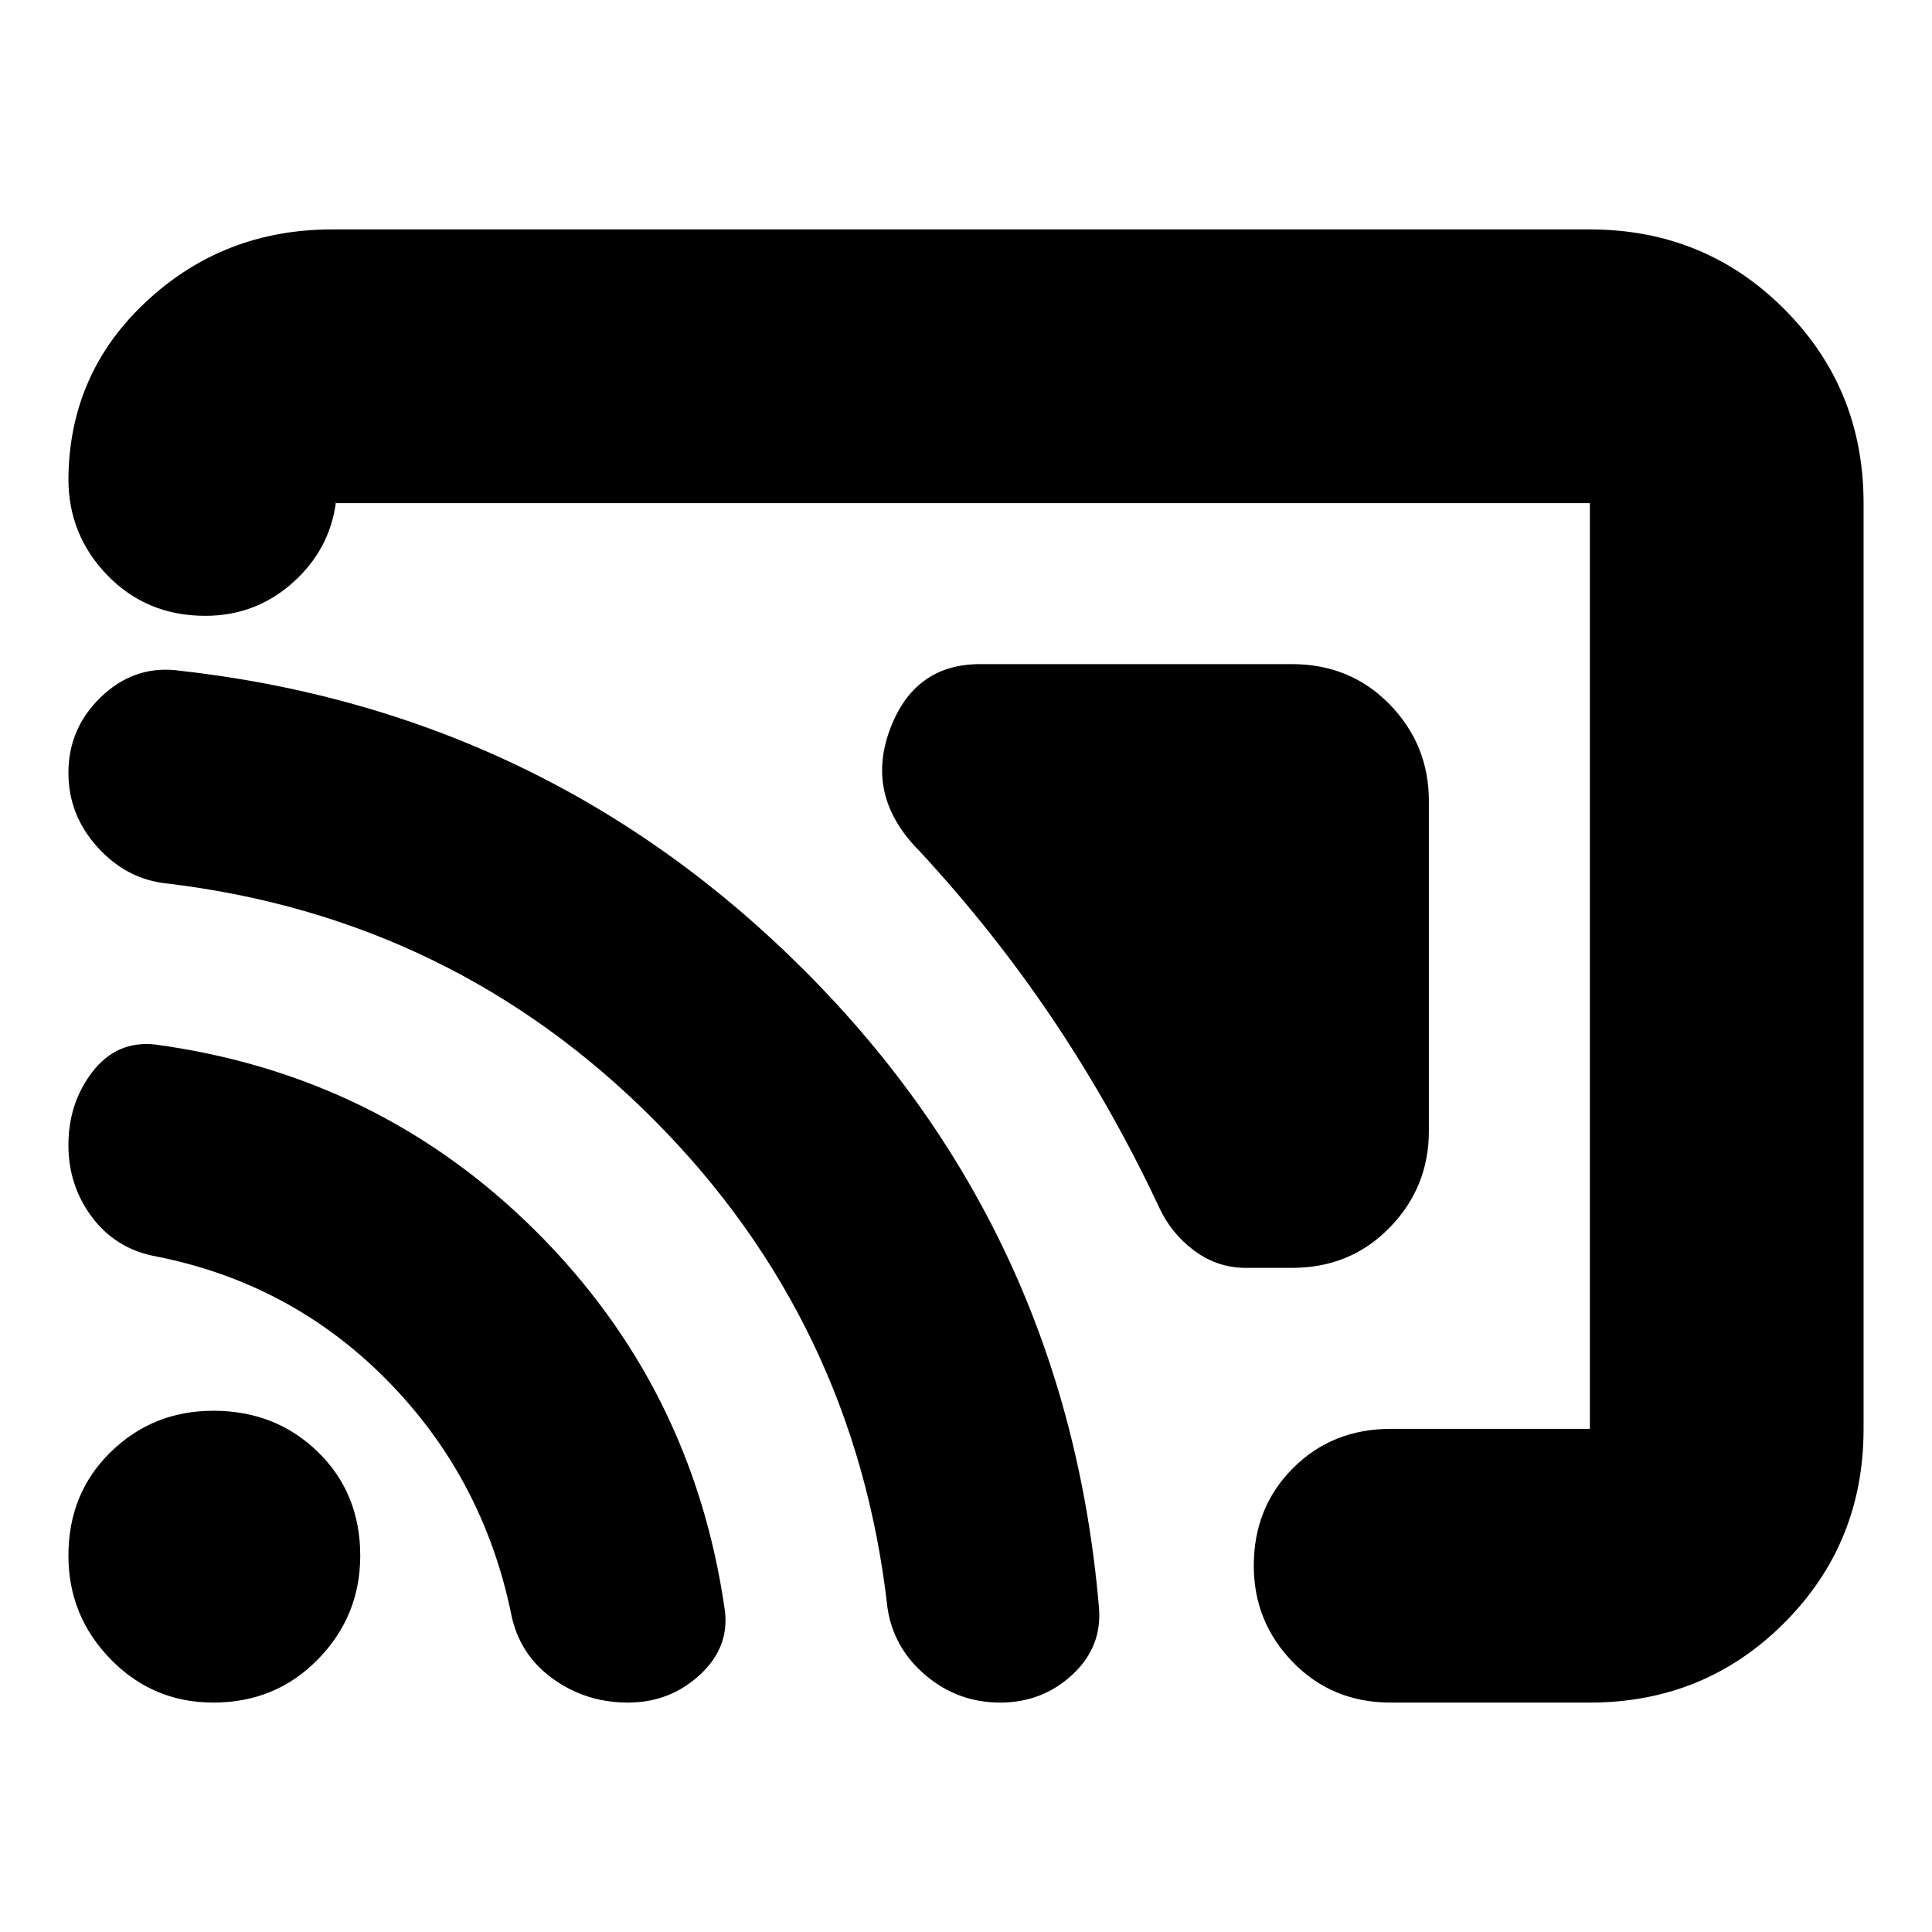 <svg xmlns="http://www.w3.org/2000/svg" height="24" viewBox="0 -960 960 960" width="24"><path d="M710-562v164q0 28-19.5 48T642-330h-23q-14 0-25.5-8.5T576-360q-23-49-52.5-93T457-537q-27-27-15-60t45-33h155q29 0 48.5 20t19.5 48ZM312-114q-21 0-37.5-12T254-158q-14-68-62-116.5T76-336q-19-4-30.5-19.5T34-391q0-21 12-36.5T77-441q111 15 189 92.5T360-161q3 19-12 33t-36 14Zm185 0q-21 0-37-13.5T441-161q-16-142-116-242.5T83-521q-20-2-34.5-18T34-576q0-22 16-37.5T87-627q184 20 313.5 150T546-162q2 20-13 34t-36 14Zm-391 0q-30 0-51-21.5T34-187q0-31 21-51.5t51-20.5q31 0 52 20.5t21 51.5q0 30-21 51.5T106-114Zm820-596v460q0 57-39.5 96.5T790-114h-99q-29 0-48.5-20T623-182q0-29 19.5-48.5T691-250h99v-460H167v-1q-3 24-21.5 40.5T102-654q-29 0-48.5-20T34-722v1q0-53 38.5-89t92.5-36h625q57 0 96.5 39.5T926-710Z"/></svg>